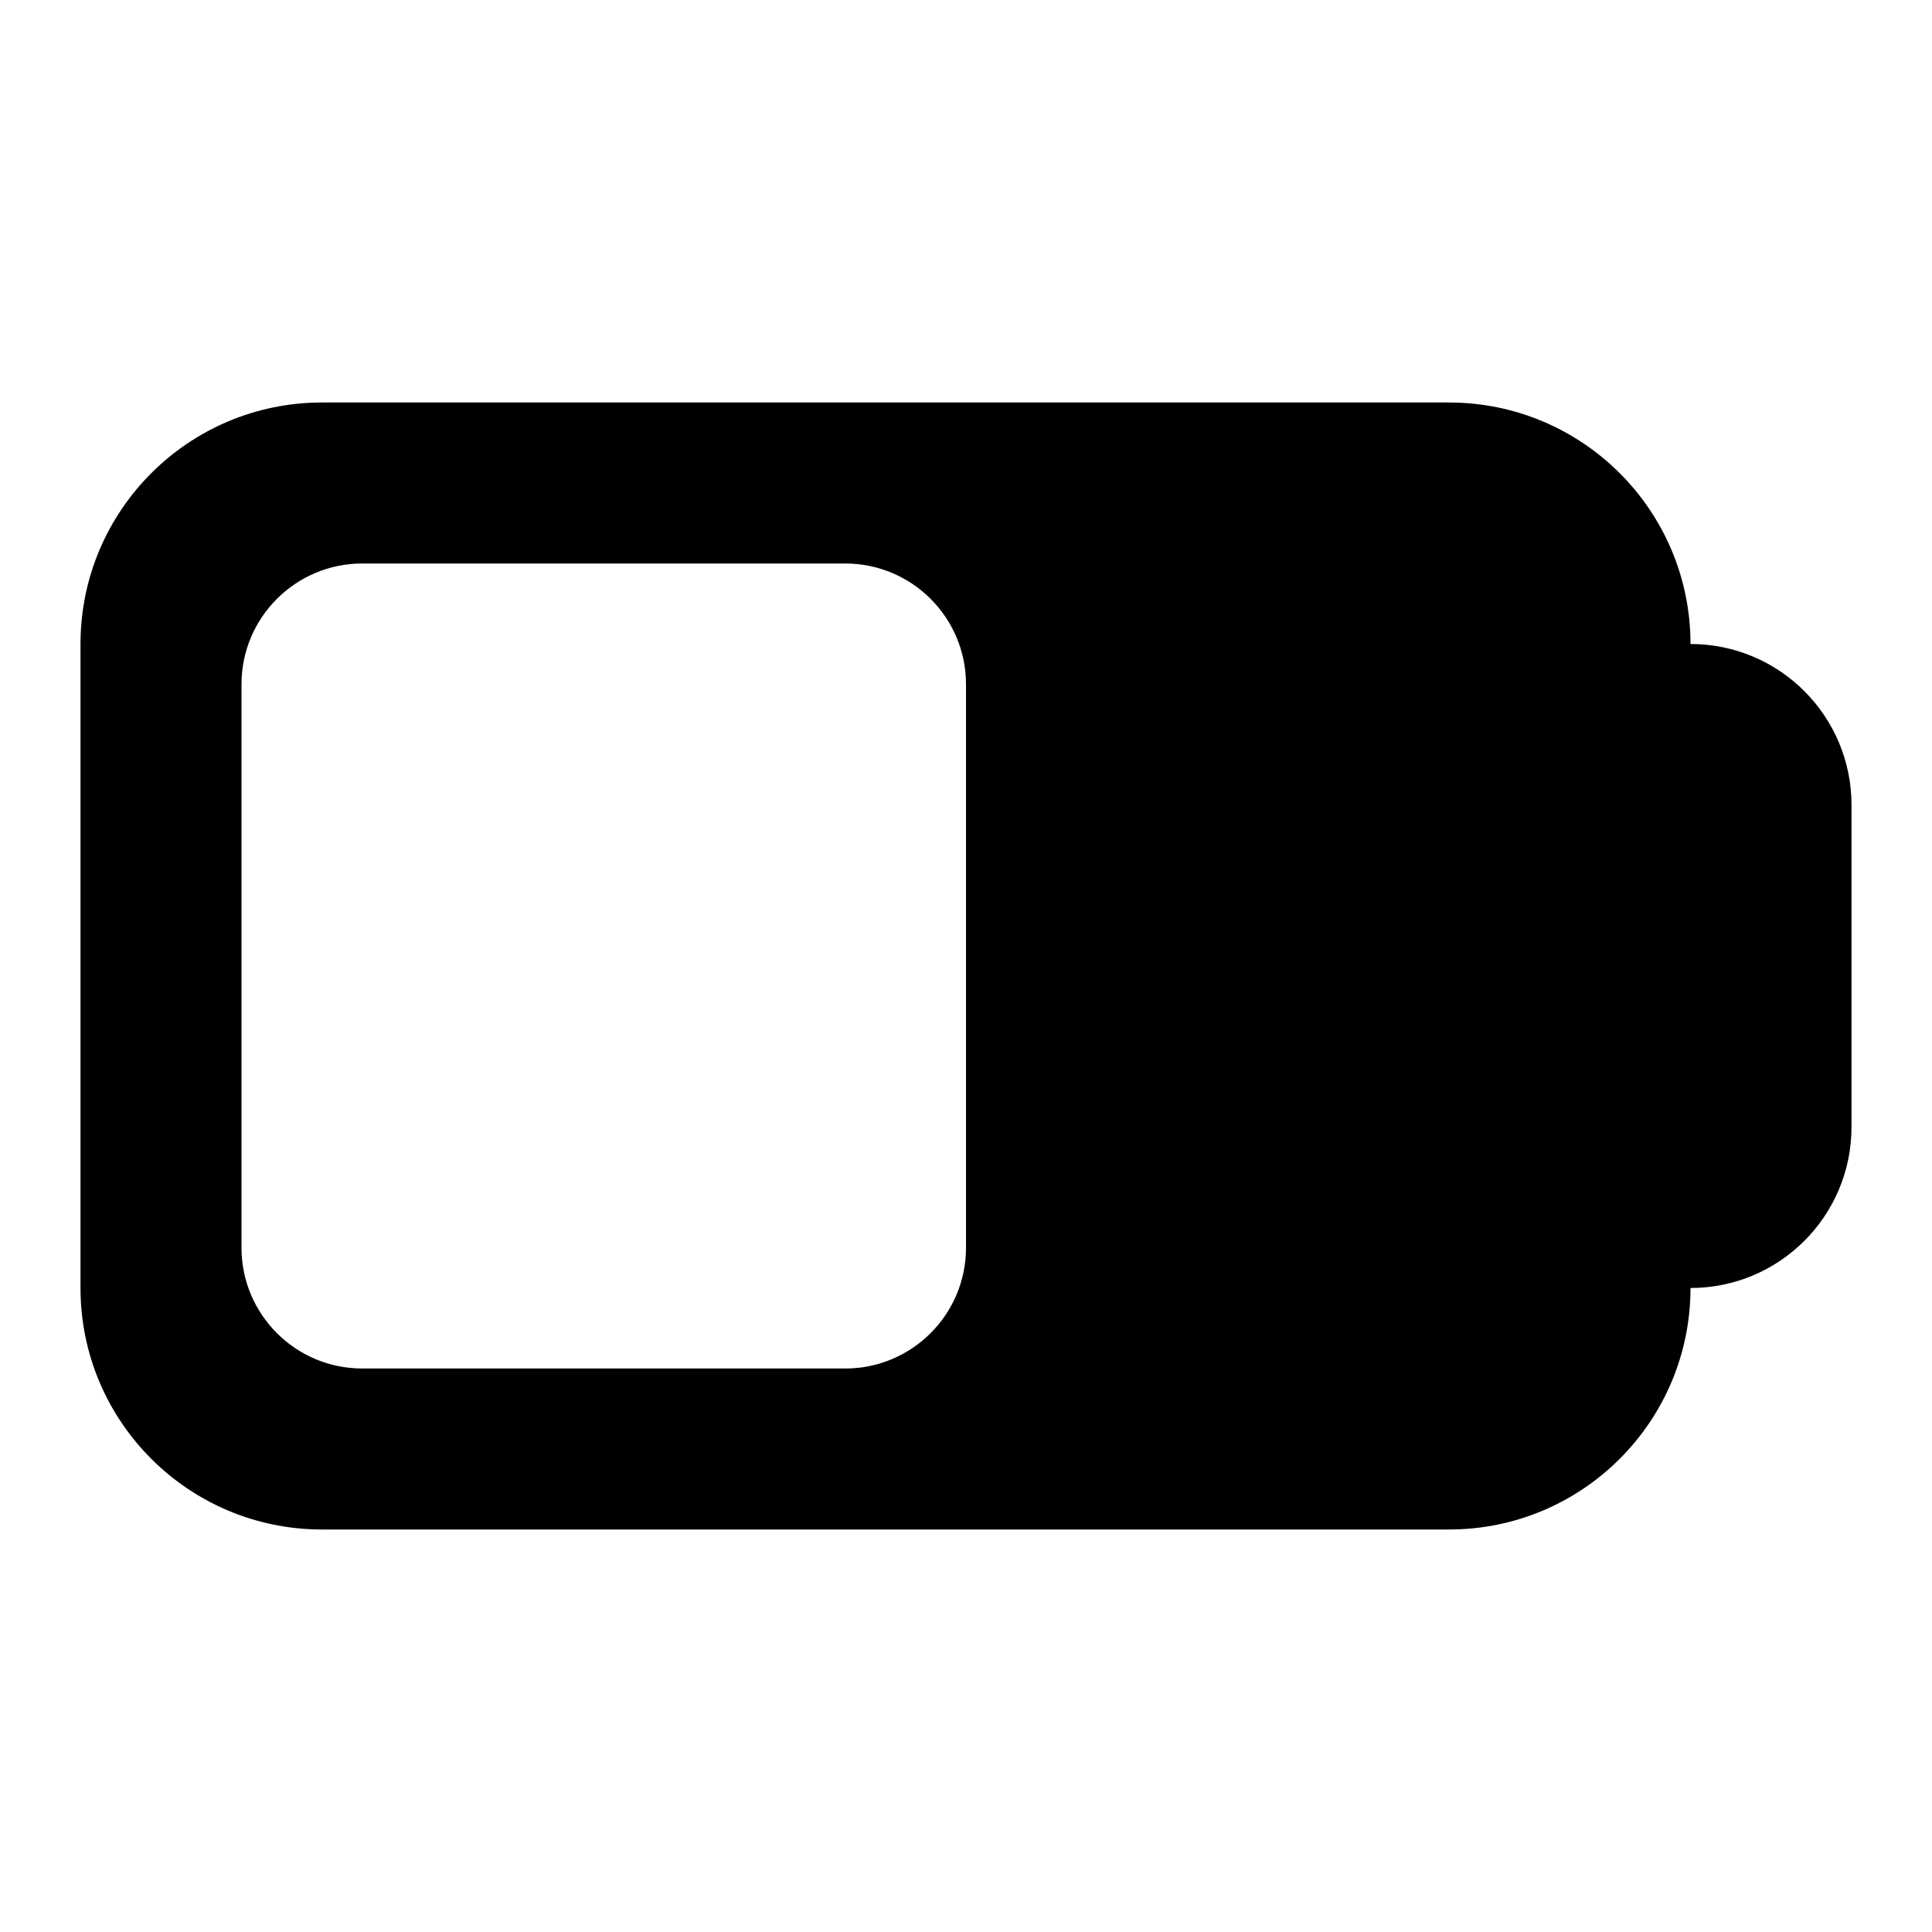 <svg width="24" height="24" viewBox="0 0 24 24" fill="none" xmlns="http://www.w3.org/2000/svg">
<path fill-rule="evenodd" clip-rule="evenodd" d="M21 8C21 6.343 19.657 5 18 5H4C2.343 5 1 6.343 1 8V16C1 17.657 2.343 19 4 19H18C19.657 19 21 17.657 21 16C22.105 16 23 15.105 23 14V10C23 8.895 22.105 8 21 8ZM3 8.5C3 7.672 3.672 7 4.5 7H10.5C11.328 7 12 7.672 12 8.5V15.5C12 16.328 11.328 17 10.5 17H4.5C3.672 17 3 16.328 3 15.5V8.5Z" fill="black"/>
</svg>
